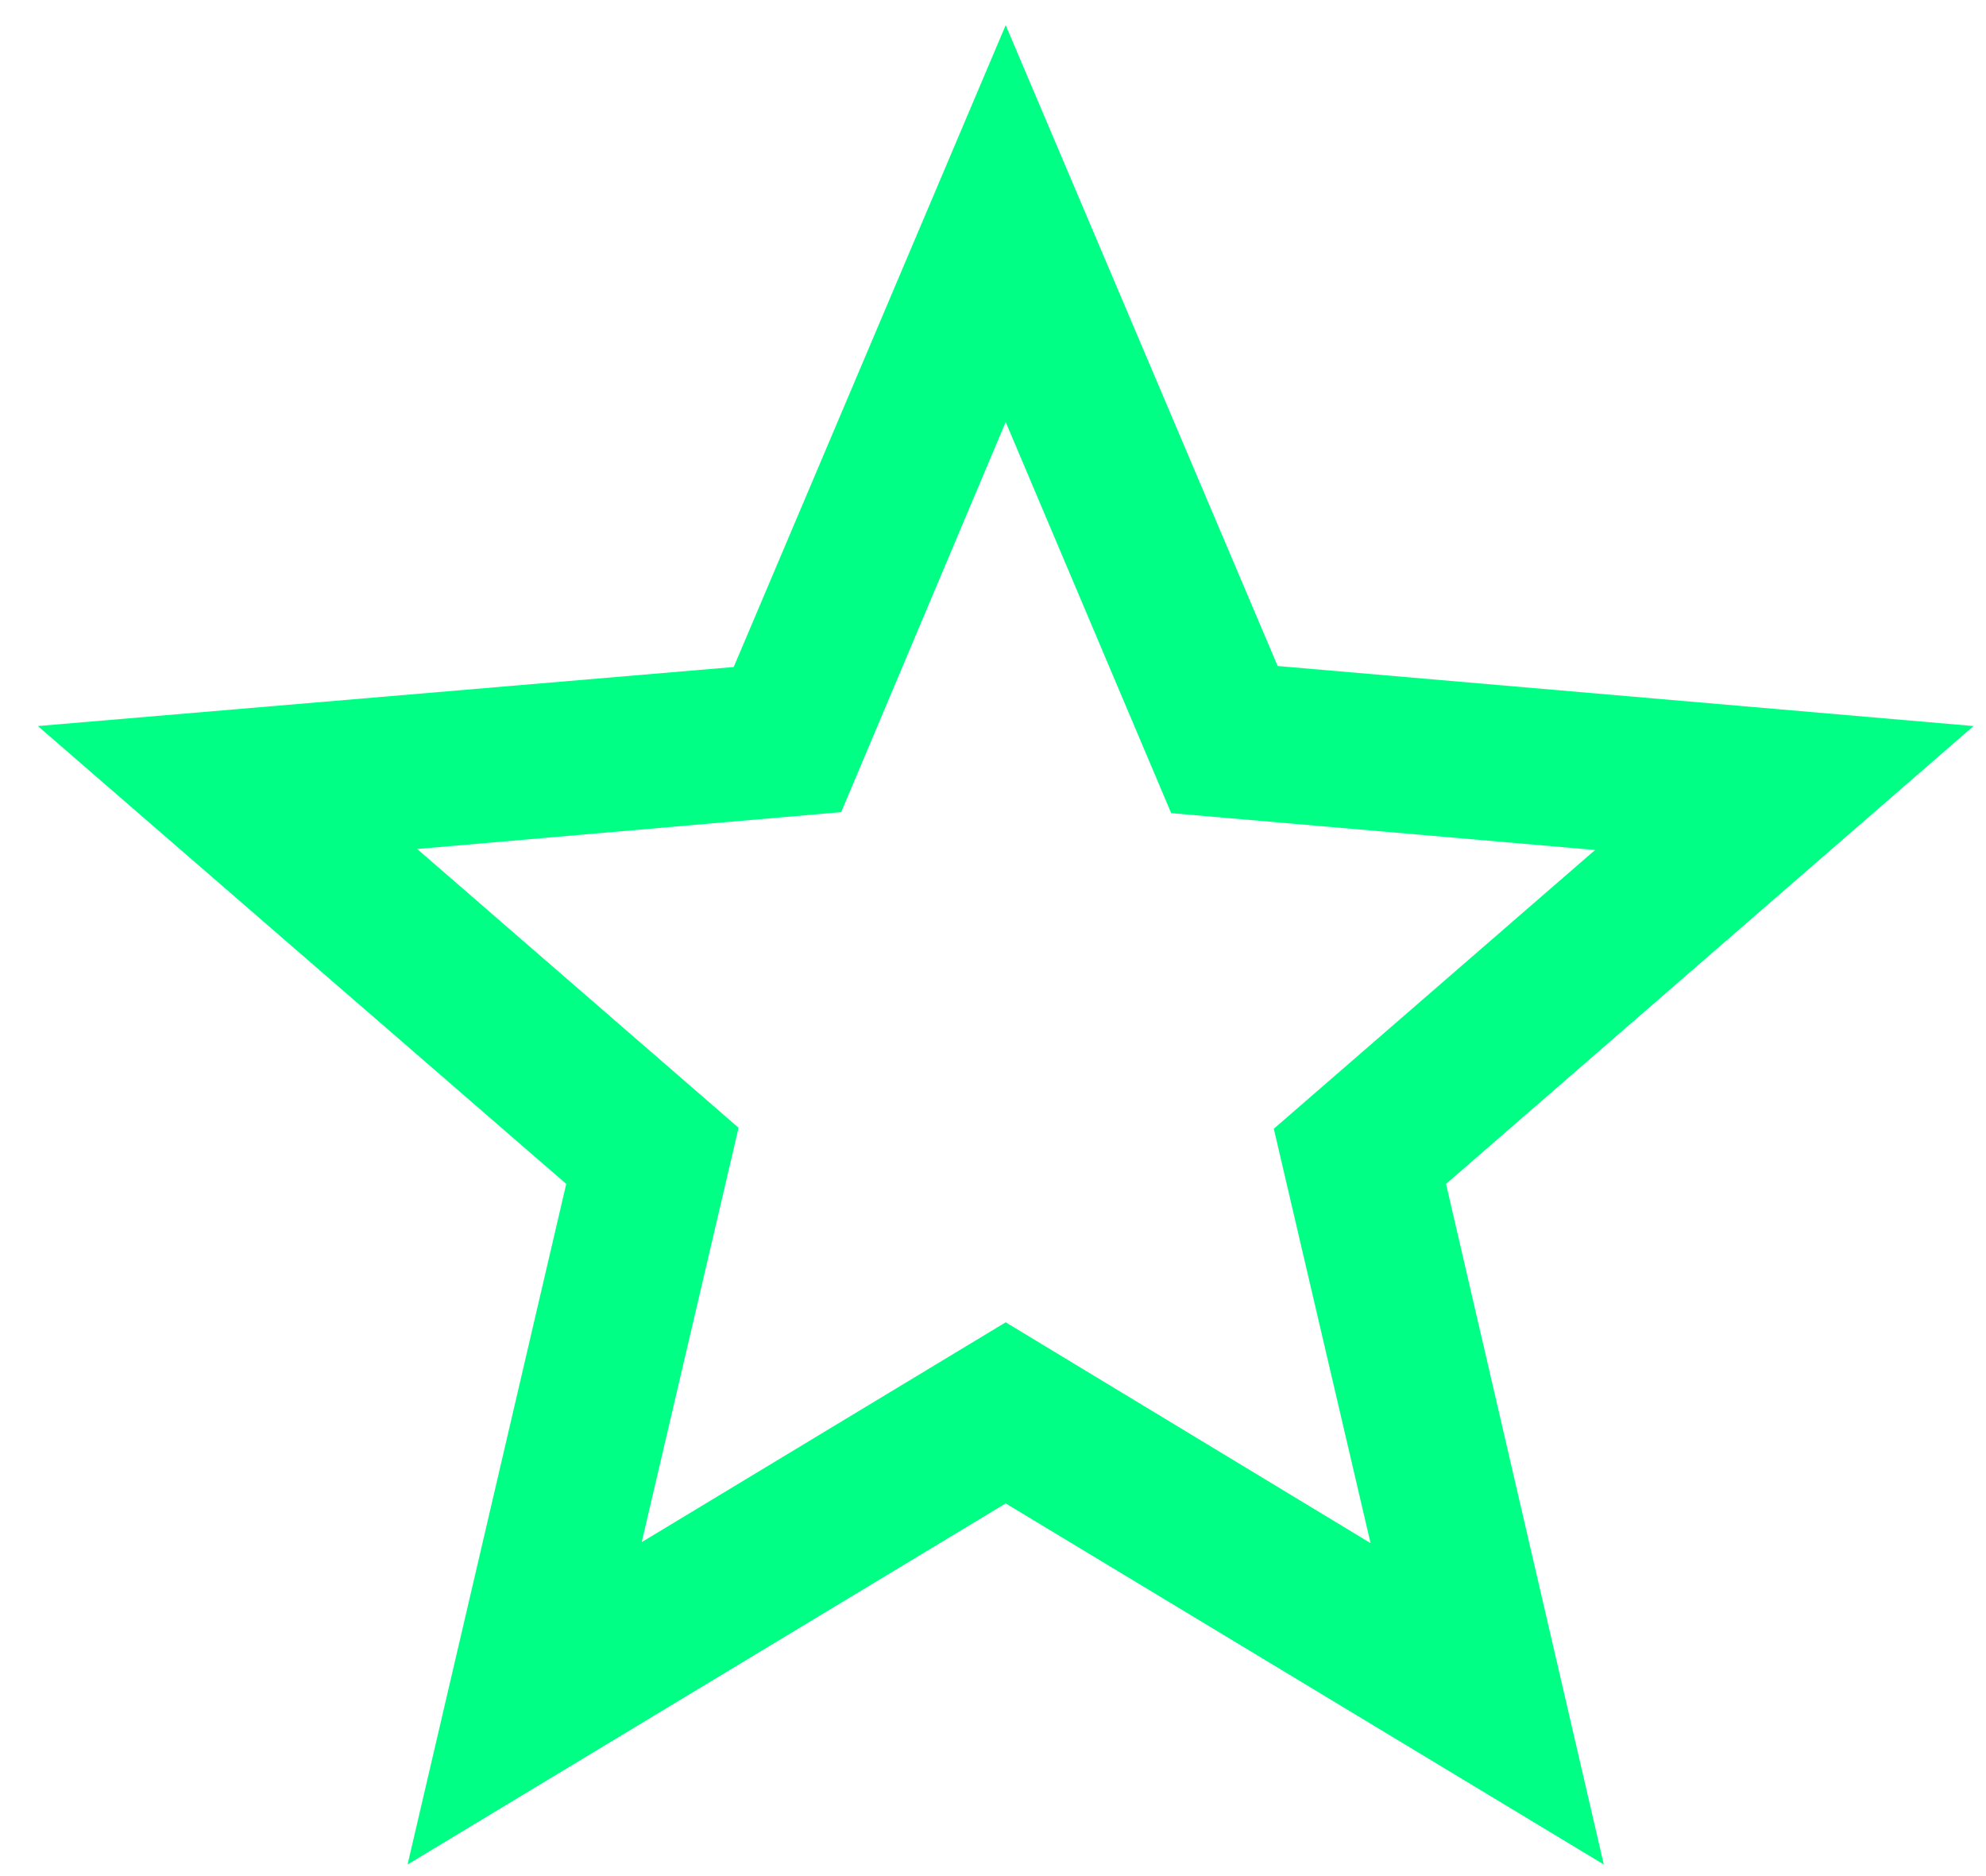 <svg width="18" height="17" viewBox="0 0 18 17" fill="none" xmlns="http://www.w3.org/2000/svg">
<path d="M17.887 6.579L11.58 6.035L9.115 0.228L6.65 6.044L0.343 6.579L5.132 10.728L3.694 16.895L9.115 13.623L14.536 16.895L13.106 10.728L17.887 6.579ZM9.115 11.982L5.816 13.974L6.694 10.219L3.781 7.693L7.624 7.359L9.115 3.824L10.615 7.368L14.457 7.702L11.545 10.228L12.422 13.983L9.115 11.982Z" fill="#00FF85"/>
</svg>
